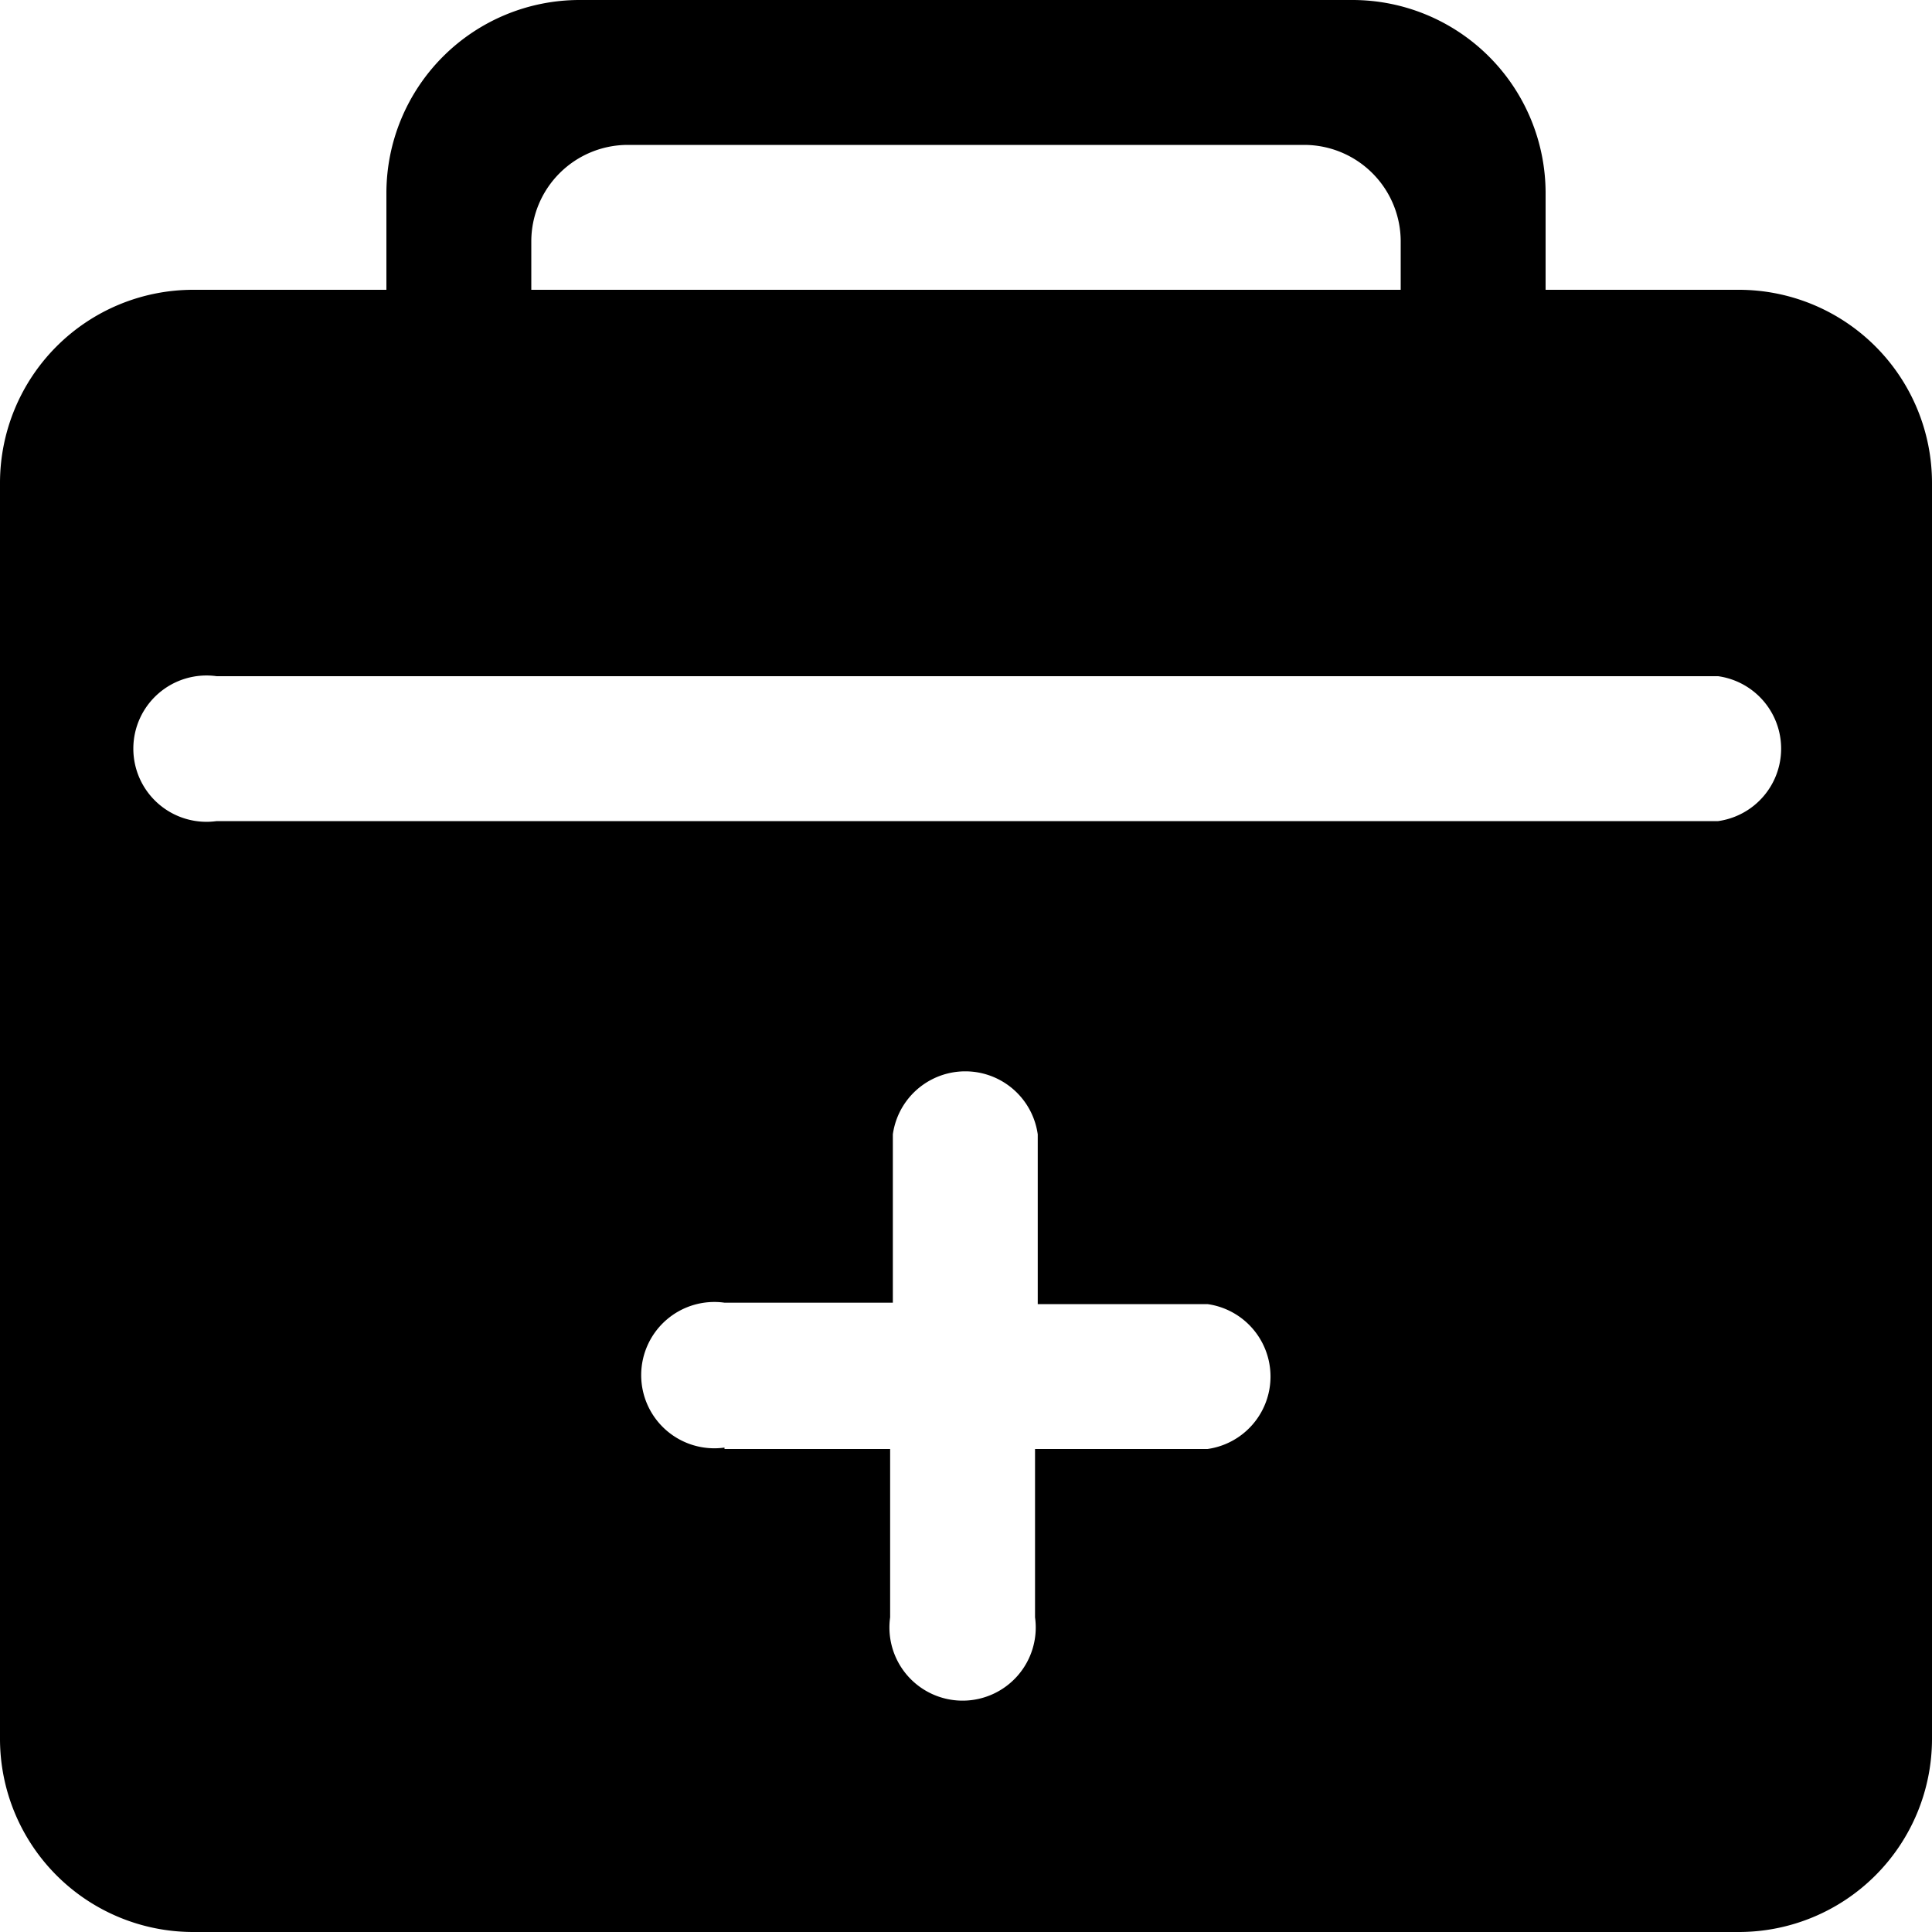 <?xml version="1.0" standalone="no"?><!DOCTYPE svg PUBLIC "-//W3C//DTD SVG 1.1//EN" "http://www.w3.org/Graphics/SVG/1.1/DTD/svg11.dtd"><svg t="1631655408801" class="icon" viewBox="0 0 1024 1024" version="1.1" xmlns="http://www.w3.org/2000/svg" p-id="2856" xmlns:xlink="http://www.w3.org/1999/xlink" width="200" height="200"><defs><style type="text/css"></style></defs><path d="M910.643 358.4H114.825a38.775 38.775 0 1 0 0 76.8h795.819a38.775 38.775 0 0 0 0-76.8zM742.4 128a51.2 51.2 0 0 0-51.2-51.2H332.8a51.2 51.2 0 0 0-51.2 51.2v25.6h460.8v-25.6zM384 768h87.791v89.225a38.775 38.775 0 1 0 76.8 0V768h91.409a38.775 38.775 0 0 0 0-76.8h-89.975v-89.975a38.775 38.775 0 0 0-76.8 0v89.225H384a38.775 38.775 0 1 0 0 76.8v0.751zM921.6 1024H102.4a102.4 102.4 0 0 1-102.4-102.4V256a102.4 102.4 0 0 1 102.4-102.4h102.4V102.4a102.4 102.4 0 0 1 102.4-102.4h409.6a102.4 102.4 0 0 1 102.4 102.4v51.2h102.4a102.4 102.4 0 0 1 102.4 102.4V921.6a102.4 102.4 0 0 1-102.4 102.4z m0 0" p-id="2857"></path></svg>